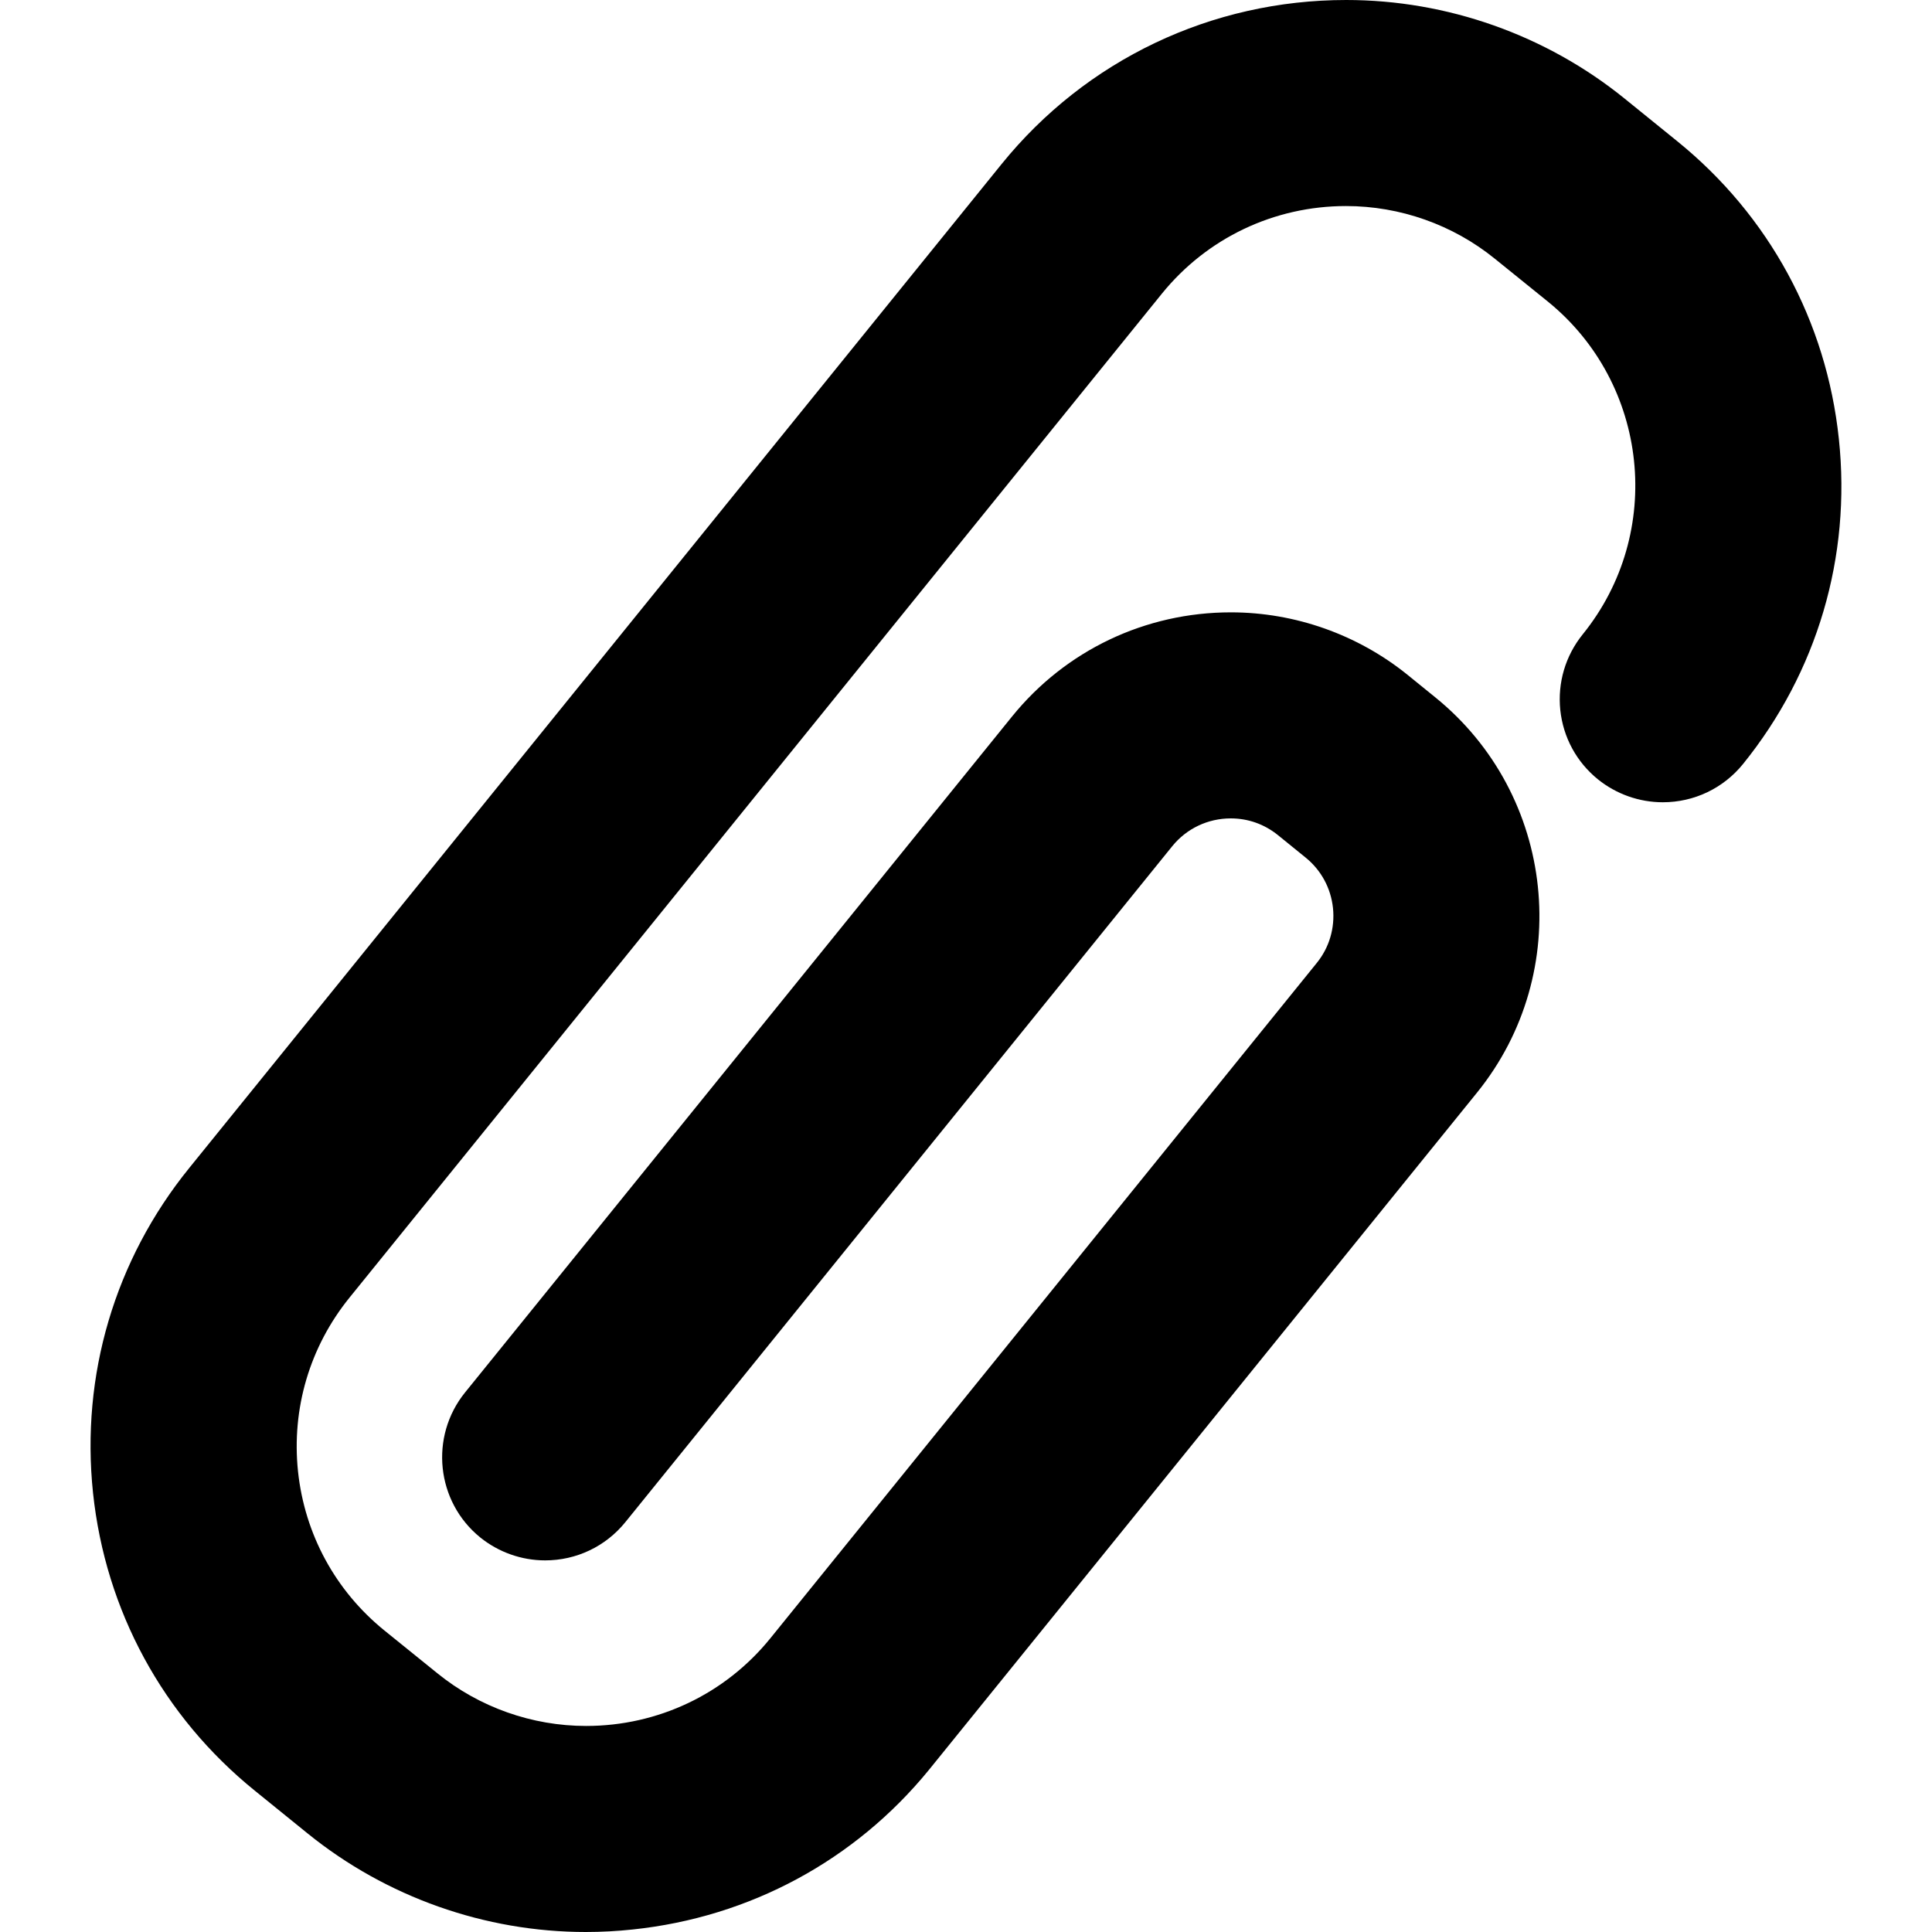 <svg width="20" height="20" viewBox="0 0 20 20" fill="none" xmlns="http://www.w3.org/2000/svg">
<path d="M19.036 4.545C18.908 3.326 18.313 2.231 17.363 1.462L16.816 1.019C16.004 0.362 14.981 0 13.936 0C12.542 0 11.242 0.619 10.368 1.699L1.959 12.091C1.188 13.042 0.835 14.237 0.963 15.455C1.092 16.673 1.687 17.768 2.639 18.538L3.186 18.981C3.998 19.638 5.02 20 6.065 20C6.227 20 6.39 19.991 6.55 19.974C7.761 19.847 8.851 19.259 9.616 18.322C9.619 18.319 9.62 18.317 15.289 11.312C16.299 10.065 16.105 8.228 14.857 7.218L14.571 6.986C14.055 6.569 13.406 6.339 12.742 6.339C11.857 6.339 11.031 6.732 10.476 7.418L4.814 14.415C4.444 14.873 4.515 15.546 4.972 15.916C5.162 16.069 5.4 16.153 5.643 16.153C5.967 16.153 6.269 16.009 6.473 15.758L12.135 8.76C12.283 8.577 12.504 8.472 12.741 8.472C12.92 8.472 13.089 8.532 13.229 8.645L13.515 8.877C13.676 9.007 13.777 9.193 13.799 9.4C13.82 9.607 13.761 9.809 13.63 9.97L7.975 16.959C7.508 17.536 6.812 17.867 6.067 17.867C5.509 17.867 4.962 17.674 4.528 17.322L3.981 16.88C3.472 16.468 3.154 15.882 3.085 15.232C3.017 14.581 3.206 13.942 3.618 13.433L12.027 3.041C12.494 2.464 13.189 2.133 13.934 2.133C14.493 2.133 15.04 2.326 15.474 2.678L16.021 3.12C17.071 3.97 17.234 5.517 16.384 6.567C16.205 6.789 16.123 7.067 16.152 7.35C16.182 7.634 16.321 7.889 16.542 8.068C16.732 8.221 16.97 8.305 17.213 8.305C17.537 8.305 17.839 8.161 18.043 7.91C18.812 6.959 19.165 5.764 19.036 4.545Z" fill="black"/>
</svg>
